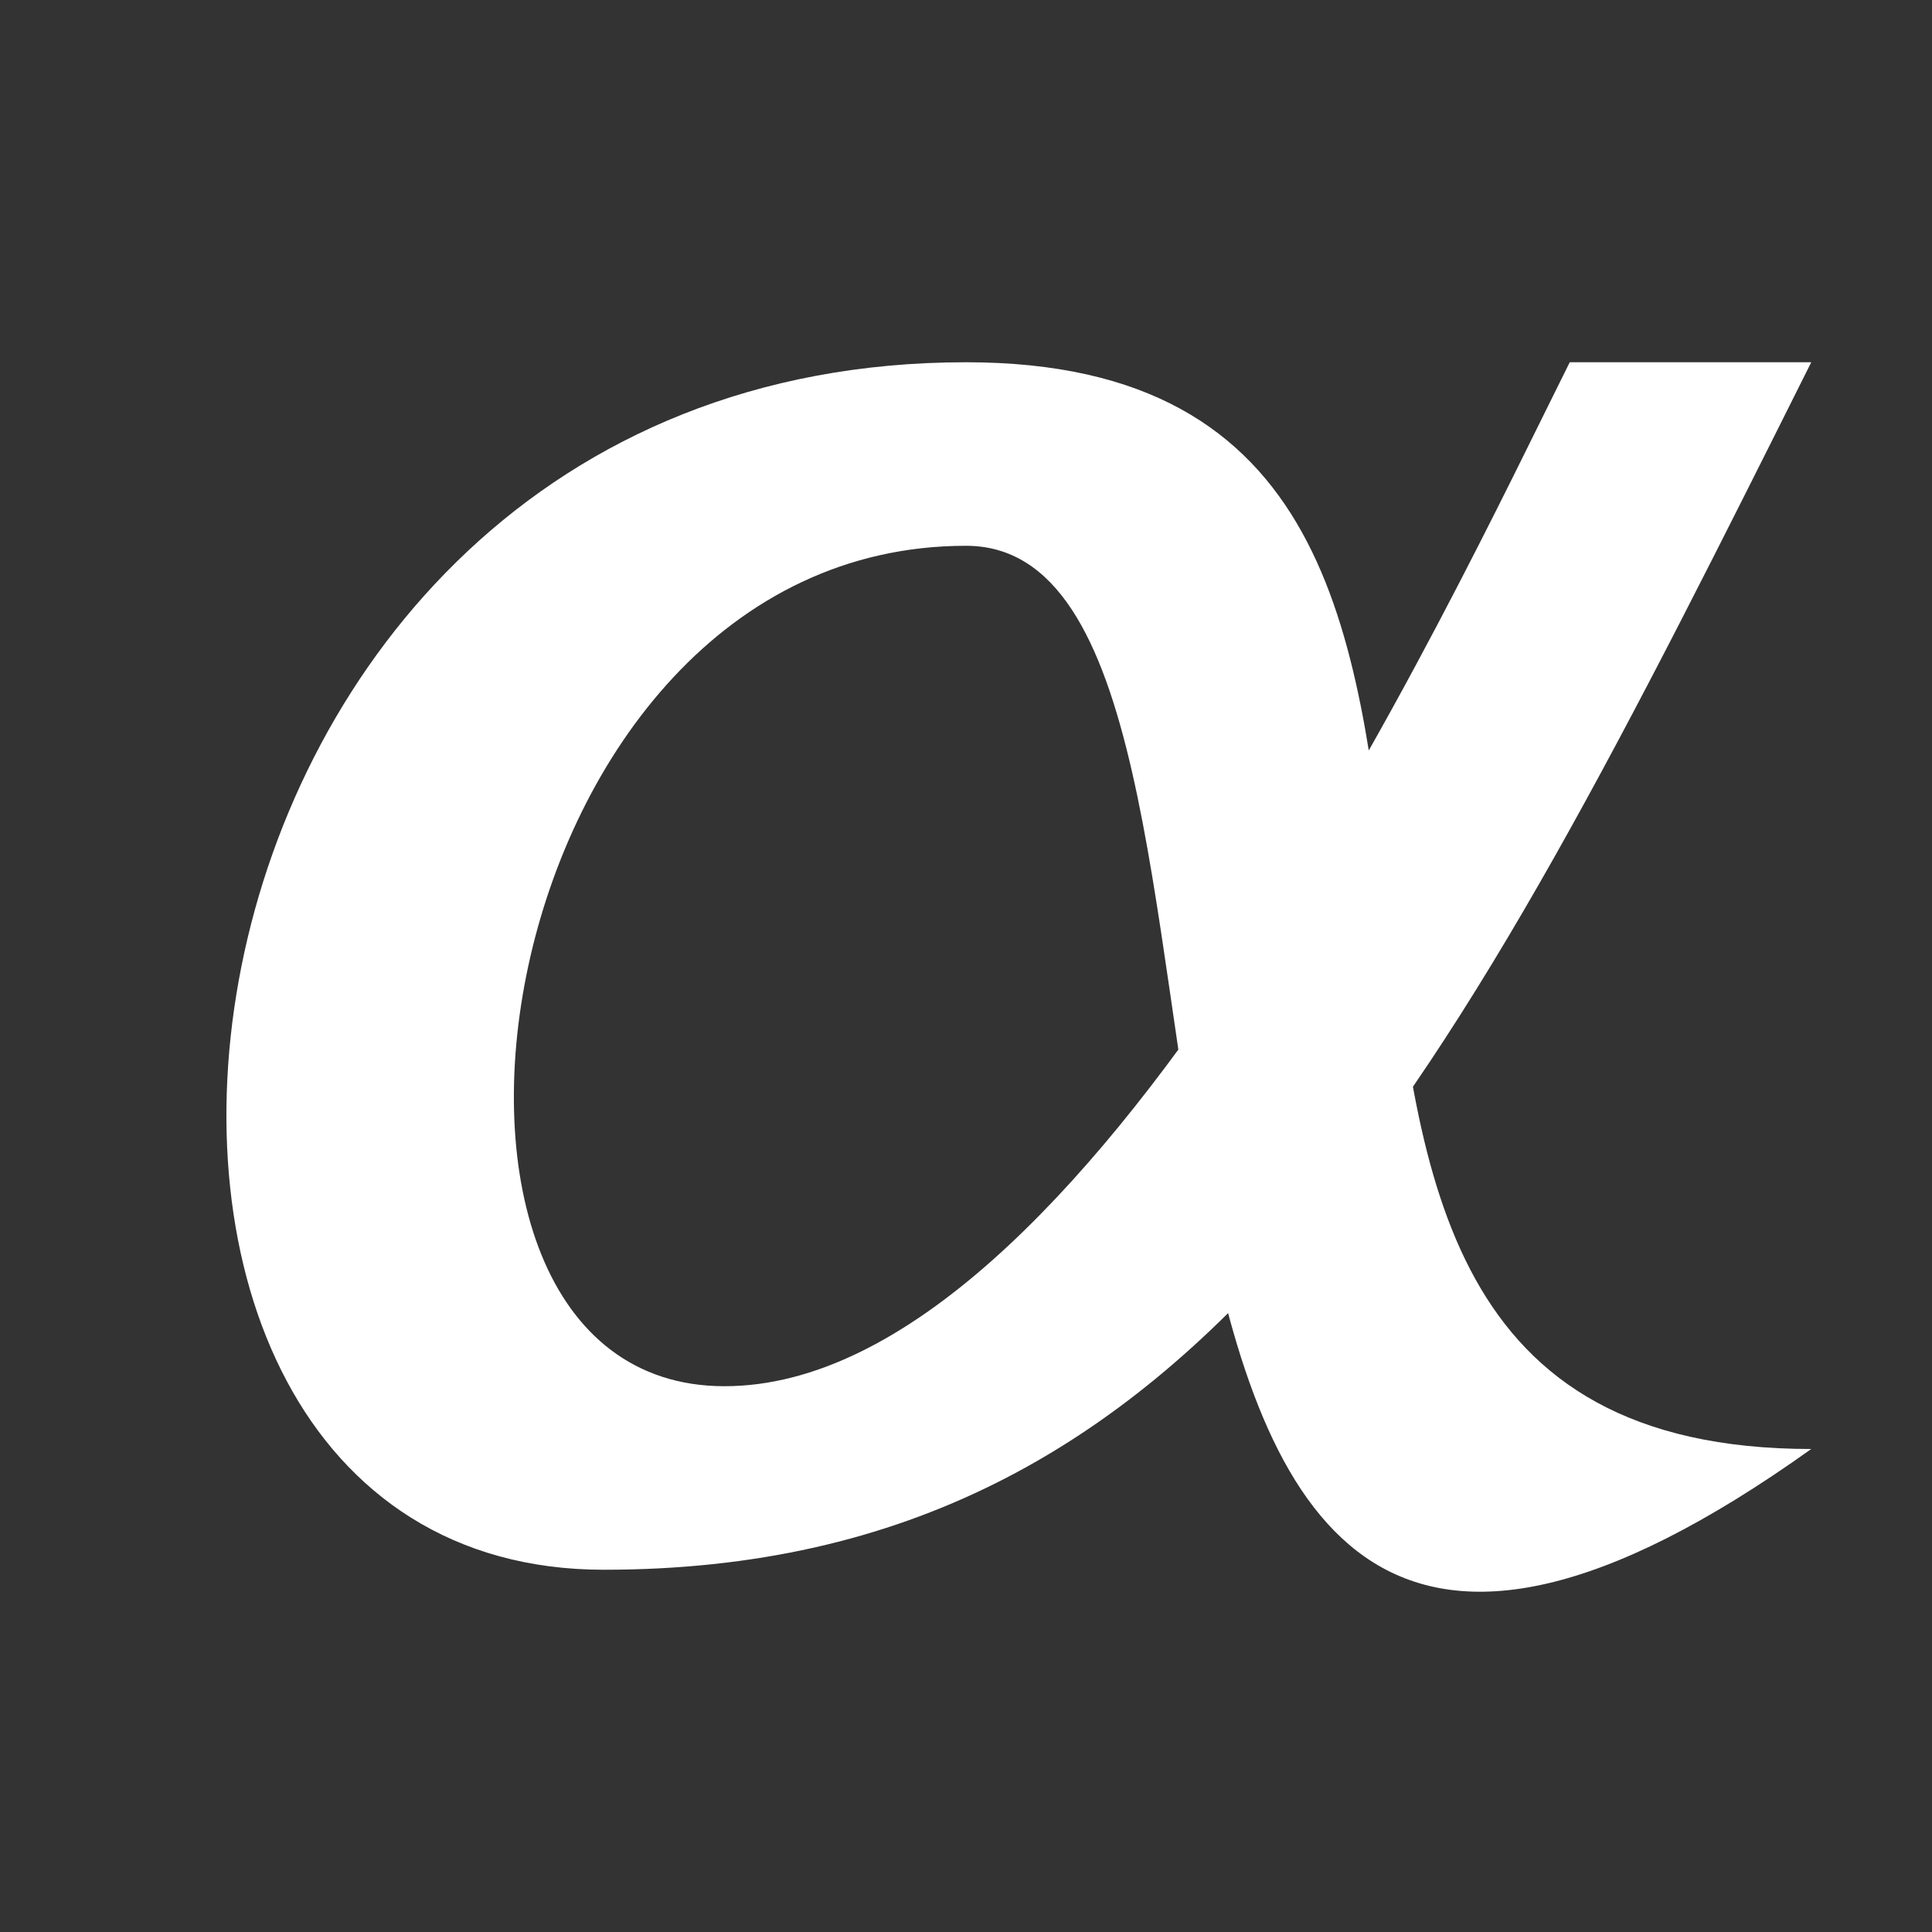 <svg width="42" height="42" viewBox="0 0 42 42" fill="none" xmlns="http://www.w3.org/2000/svg">
<rect x="0" y="0" width="42" height="42" fill="#333333" stroke="none"/>
<path d="M39.375 7.875C31.5 23.625 26.25 34.125 13.125 34.125C0 34.125 2.625 7.875 21 7.875C36.75 7.875 23.625 31.5 39.375 31.5C21 44.625 28.875 11.865 21 11.865C10.5 11.865 7.875 30.135 15.75 30.135C23.625 30.135 31.5 13.125 34.125 7.875H39.375Z" fill="white"/>
</svg>
